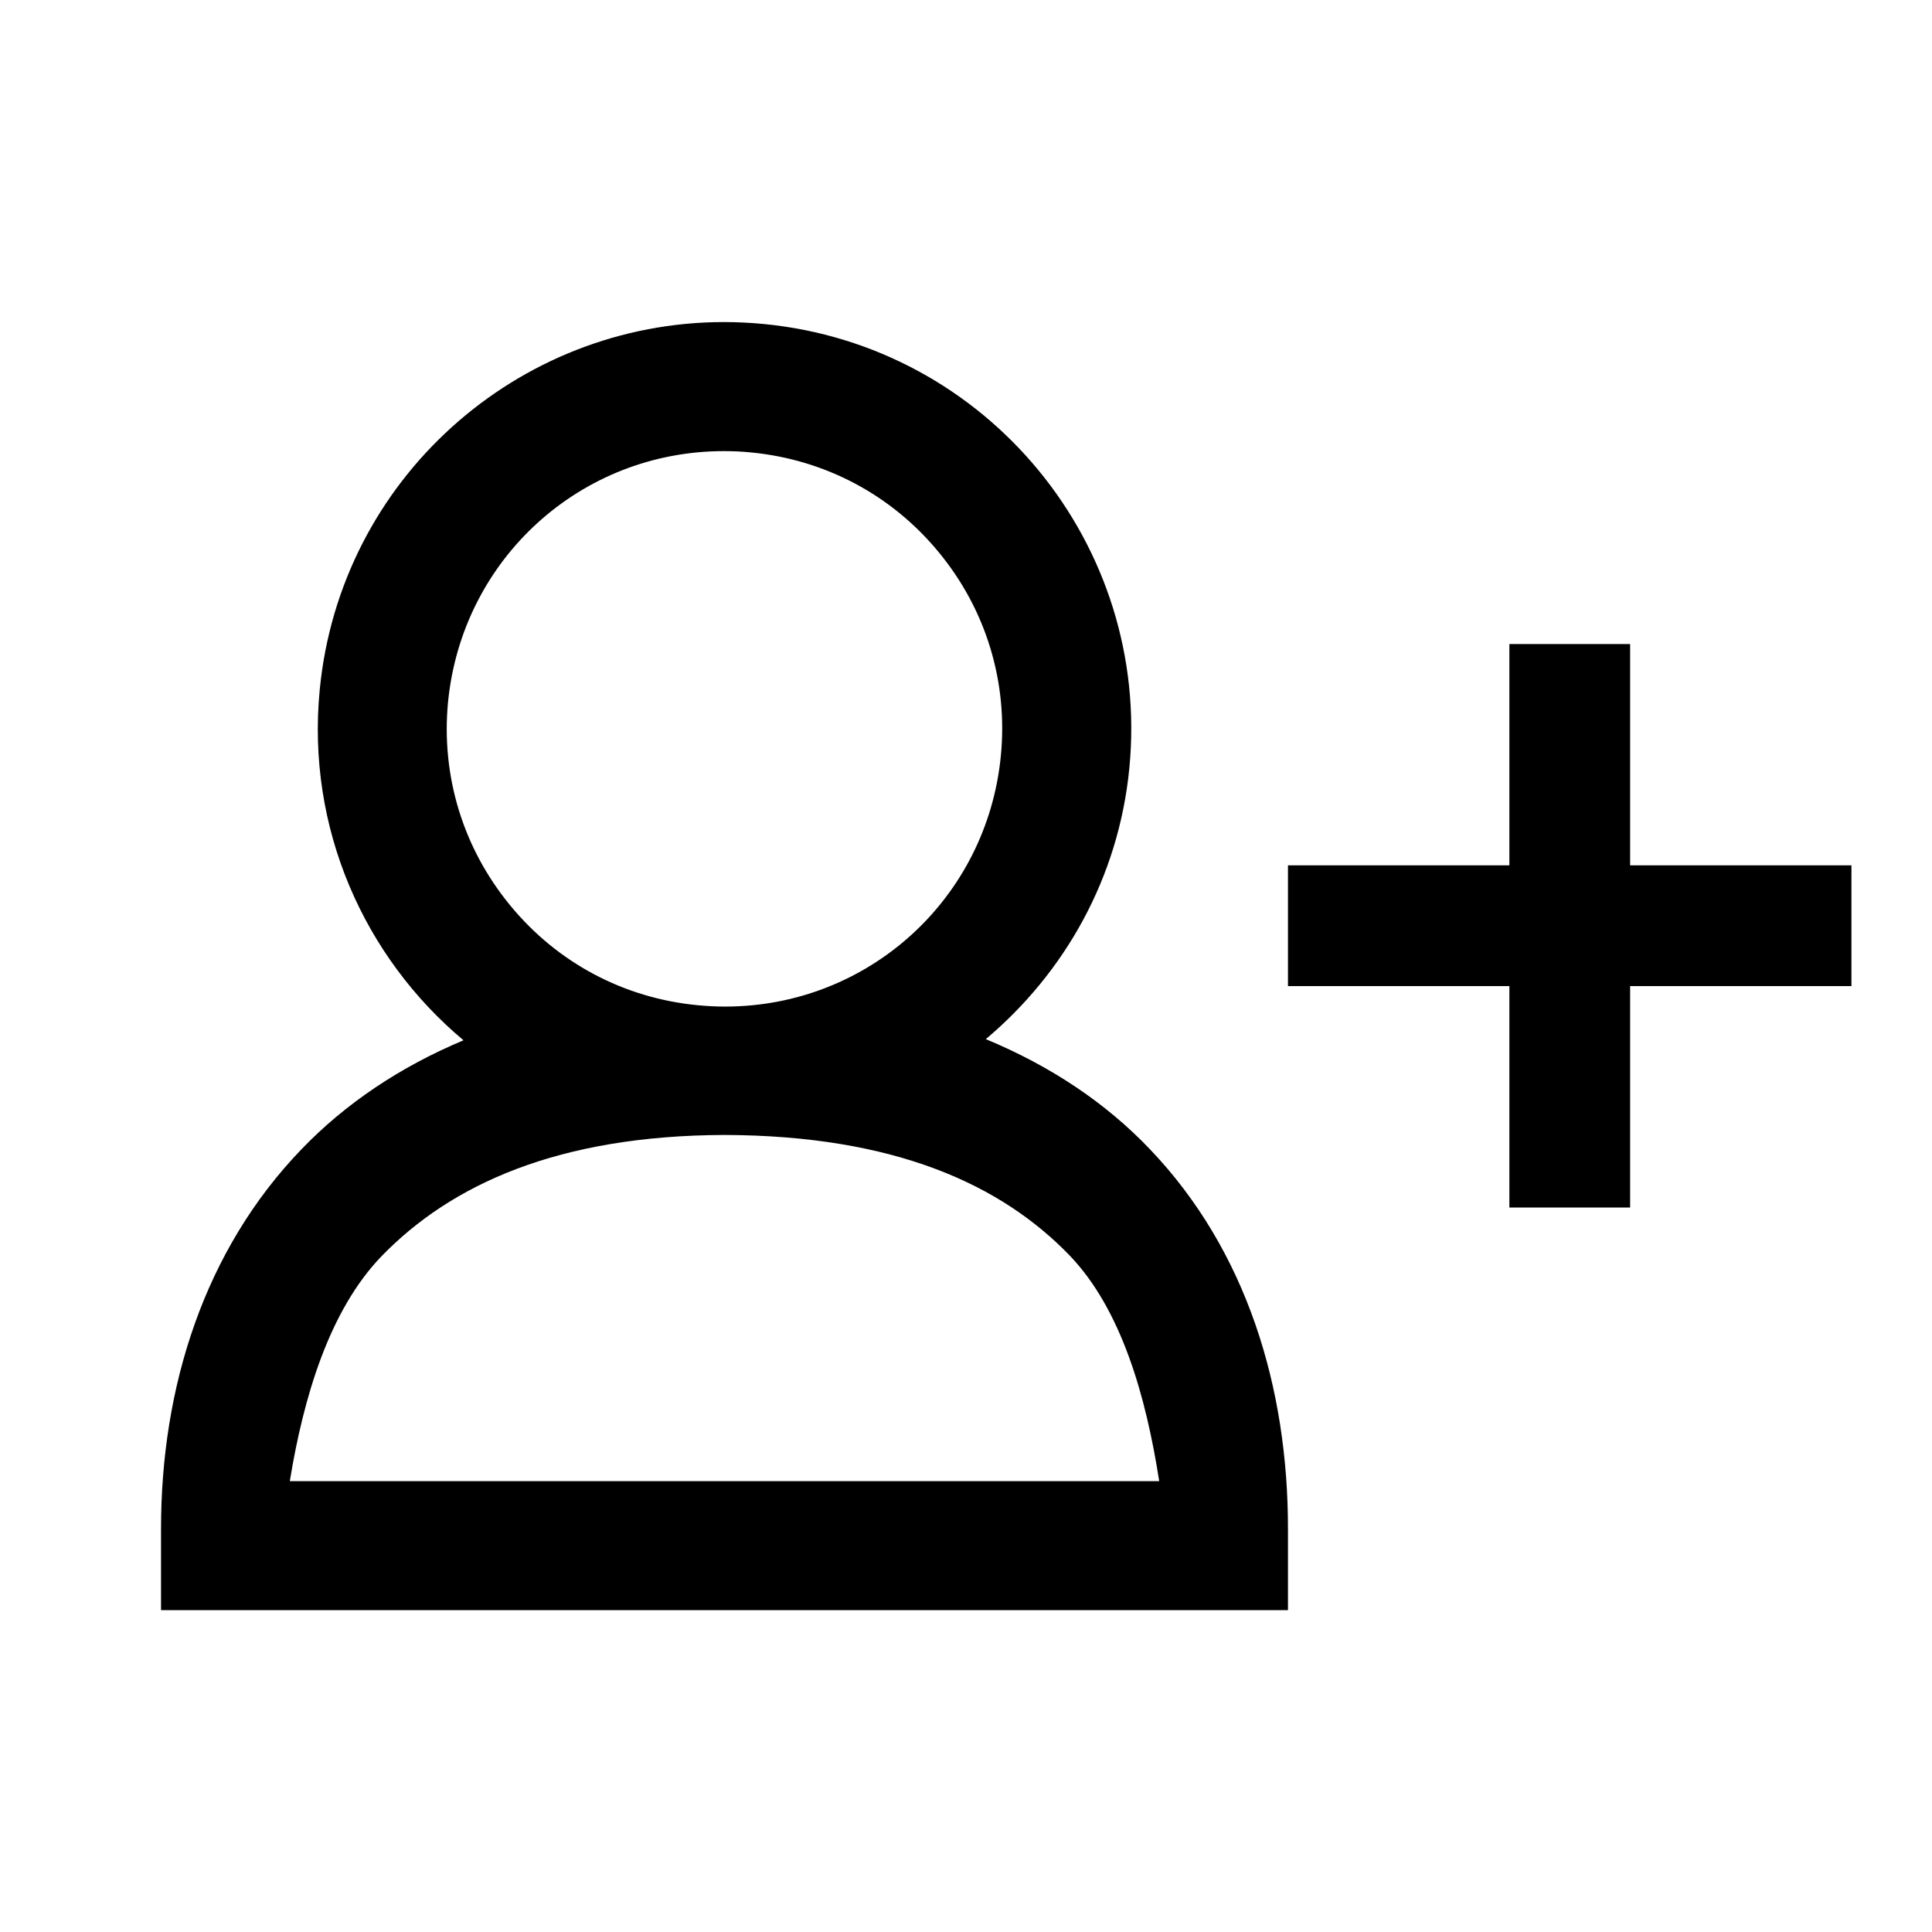 <svg xmlns="http://www.w3.org/2000/svg" width="20" height="20" viewBox="0 0 20 20">
    <g fill="none" fill-rule="evenodd">
        <g fill="#000" fill-rule="nonzero">
            <g>
                <g>
                    <g>
                        <path d="M3 15.333c.143-.876.41-1.767.947-2.326.722-.746 1.83-1.252 3.553-1.258 1.765.006 2.868.514 3.578 1.253.53.556.785 1.449.922 2.331H3zM7.494 4.67c.094 0 .189.004.284.014.764.074 1.454.441 1.941 1.034.488.592.716 1.34.642 2.104-.143 1.48-1.371 2.598-2.855 2.598-.093 0-.188-.005-.283-.014-.765-.073-1.455-.44-1.942-1.034-.488-.593-.716-1.34-.643-2.104.145-1.481 1.372-2.598 2.856-2.598zm4.415 7.232c-.46-.485-1.036-.868-1.704-1.145.813-.684 1.375-1.665 1.486-2.806.224-2.314-1.47-4.373-3.785-4.597-.138-.013-.275-.02-.411-.02-2.142 0-3.974 1.629-4.185 3.804-.14 1.436.46 2.77 1.488 3.631-.655.275-1.222.654-1.679 1.13-1.001 1.04-1.454 2.455-1.452 3.935v.834h11.666v-.834c.002-1.471-.428-2.886-1.424-3.932zM15.625 6.667H16.875V12.5H15.625z" transform="translate(-895 -19) translate(120 17) translate(497 2) translate(278)"/>
                        <path d="M15.625 6.667H16.875V12.5H15.625z" transform="translate(-895 -19) translate(120 17) translate(497 2) translate(278) rotate(90 16.25 9.583)"/>
                    </g>
                </g>
            </g>
        </g>
    </g>
</svg>
